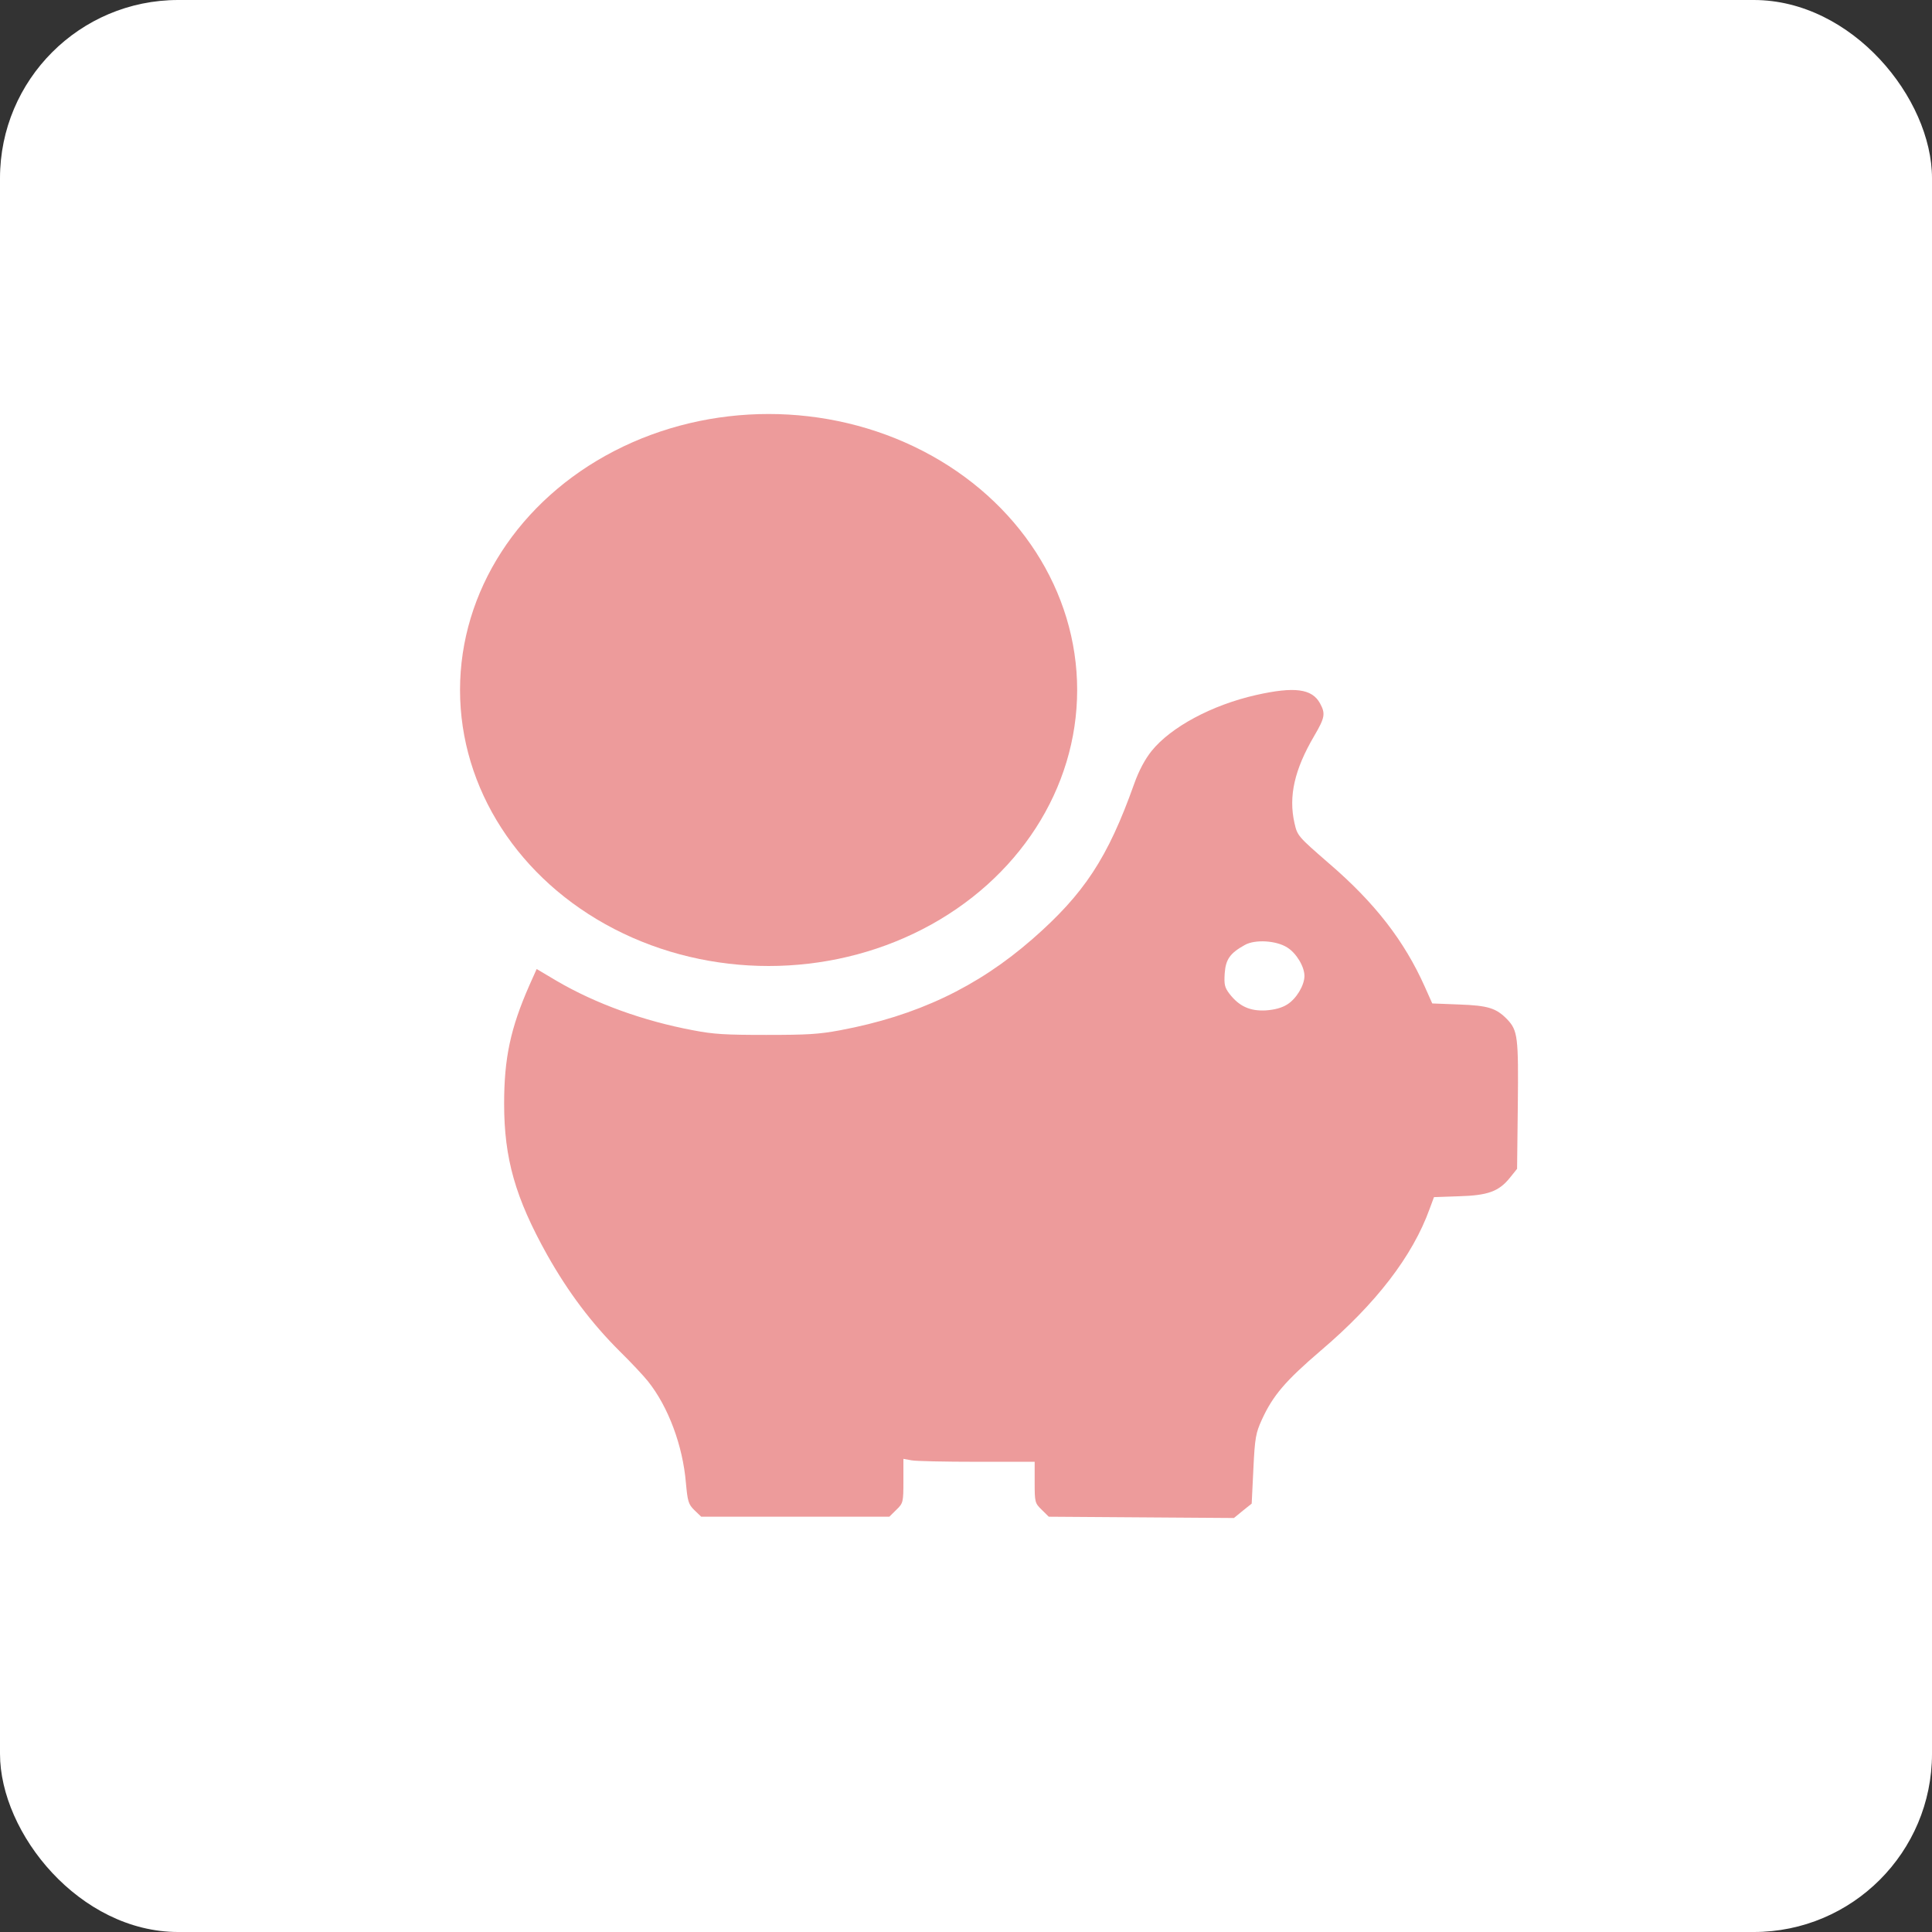 <svg width="63" height="63" viewBox="0 0 63 63" fill="none" xmlns="http://www.w3.org/2000/svg">
<rect x="0" y="0" width="63" height="63" fill="#333333" stroke="none"/>
<rect width="63" height="63" rx="5.812" fill="white"/>
<path d="M40.959 22.664C39.524 22.988 38.185 23.704 37.551 24.489C37.337 24.758 37.139 25.123 36.98 25.571C36.124 27.975 35.355 29.146 33.66 30.627C31.869 32.19 29.895 33.127 27.399 33.595C26.694 33.726 26.329 33.747 24.982 33.747C23.65 33.747 23.27 33.726 22.596 33.595C20.98 33.292 19.418 32.727 18.15 31.984L17.5 31.598L17.263 32.128C16.645 33.533 16.439 34.505 16.439 35.992C16.439 37.776 16.803 39.057 17.841 40.917C18.531 42.143 19.292 43.149 20.203 44.058C20.575 44.423 20.988 44.864 21.13 45.043C21.796 45.877 22.264 47.144 22.366 48.349C22.422 48.956 22.446 49.052 22.644 49.245L22.866 49.458H25.933H29L29.23 49.231C29.451 49.017 29.459 48.99 29.459 48.287V47.571L29.721 47.619C29.856 47.647 30.822 47.667 31.853 47.667H33.739V48.336C33.739 48.983 33.747 49.017 33.969 49.231L34.199 49.458L37.218 49.479L40.237 49.5L40.523 49.265L40.816 49.031L40.871 47.902C40.919 46.882 40.951 46.724 41.149 46.29C41.513 45.498 41.917 45.029 43.066 44.044C44.873 42.508 46.062 40.959 46.617 39.423L46.76 39.037L47.56 39.009C48.511 38.982 48.868 38.858 49.232 38.41L49.47 38.114L49.494 36.041C49.517 33.816 49.494 33.602 49.145 33.237C48.788 32.872 48.527 32.789 47.576 32.755L46.704 32.721L46.458 32.17C45.793 30.682 44.834 29.442 43.352 28.168C42.322 27.272 42.306 27.258 42.211 26.838C42.013 25.963 42.211 25.096 42.853 24C43.209 23.394 43.225 23.27 43.043 22.933C42.781 22.457 42.211 22.382 40.959 22.664ZM41.973 30.895C42.266 31.074 42.536 31.515 42.536 31.825C42.536 32.135 42.266 32.576 41.973 32.755C41.799 32.865 41.569 32.927 41.276 32.948C40.76 32.975 40.412 32.817 40.095 32.411C39.936 32.204 39.912 32.108 39.936 31.742C39.968 31.281 40.111 31.081 40.594 30.813C40.927 30.627 41.616 30.668 41.973 30.895Z" fill="#ED9B9B"/>
<ellipse cx="25.063" cy="22.5" rx="10.062" ry="9" fill="#ED9B9B"/>
</svg>
